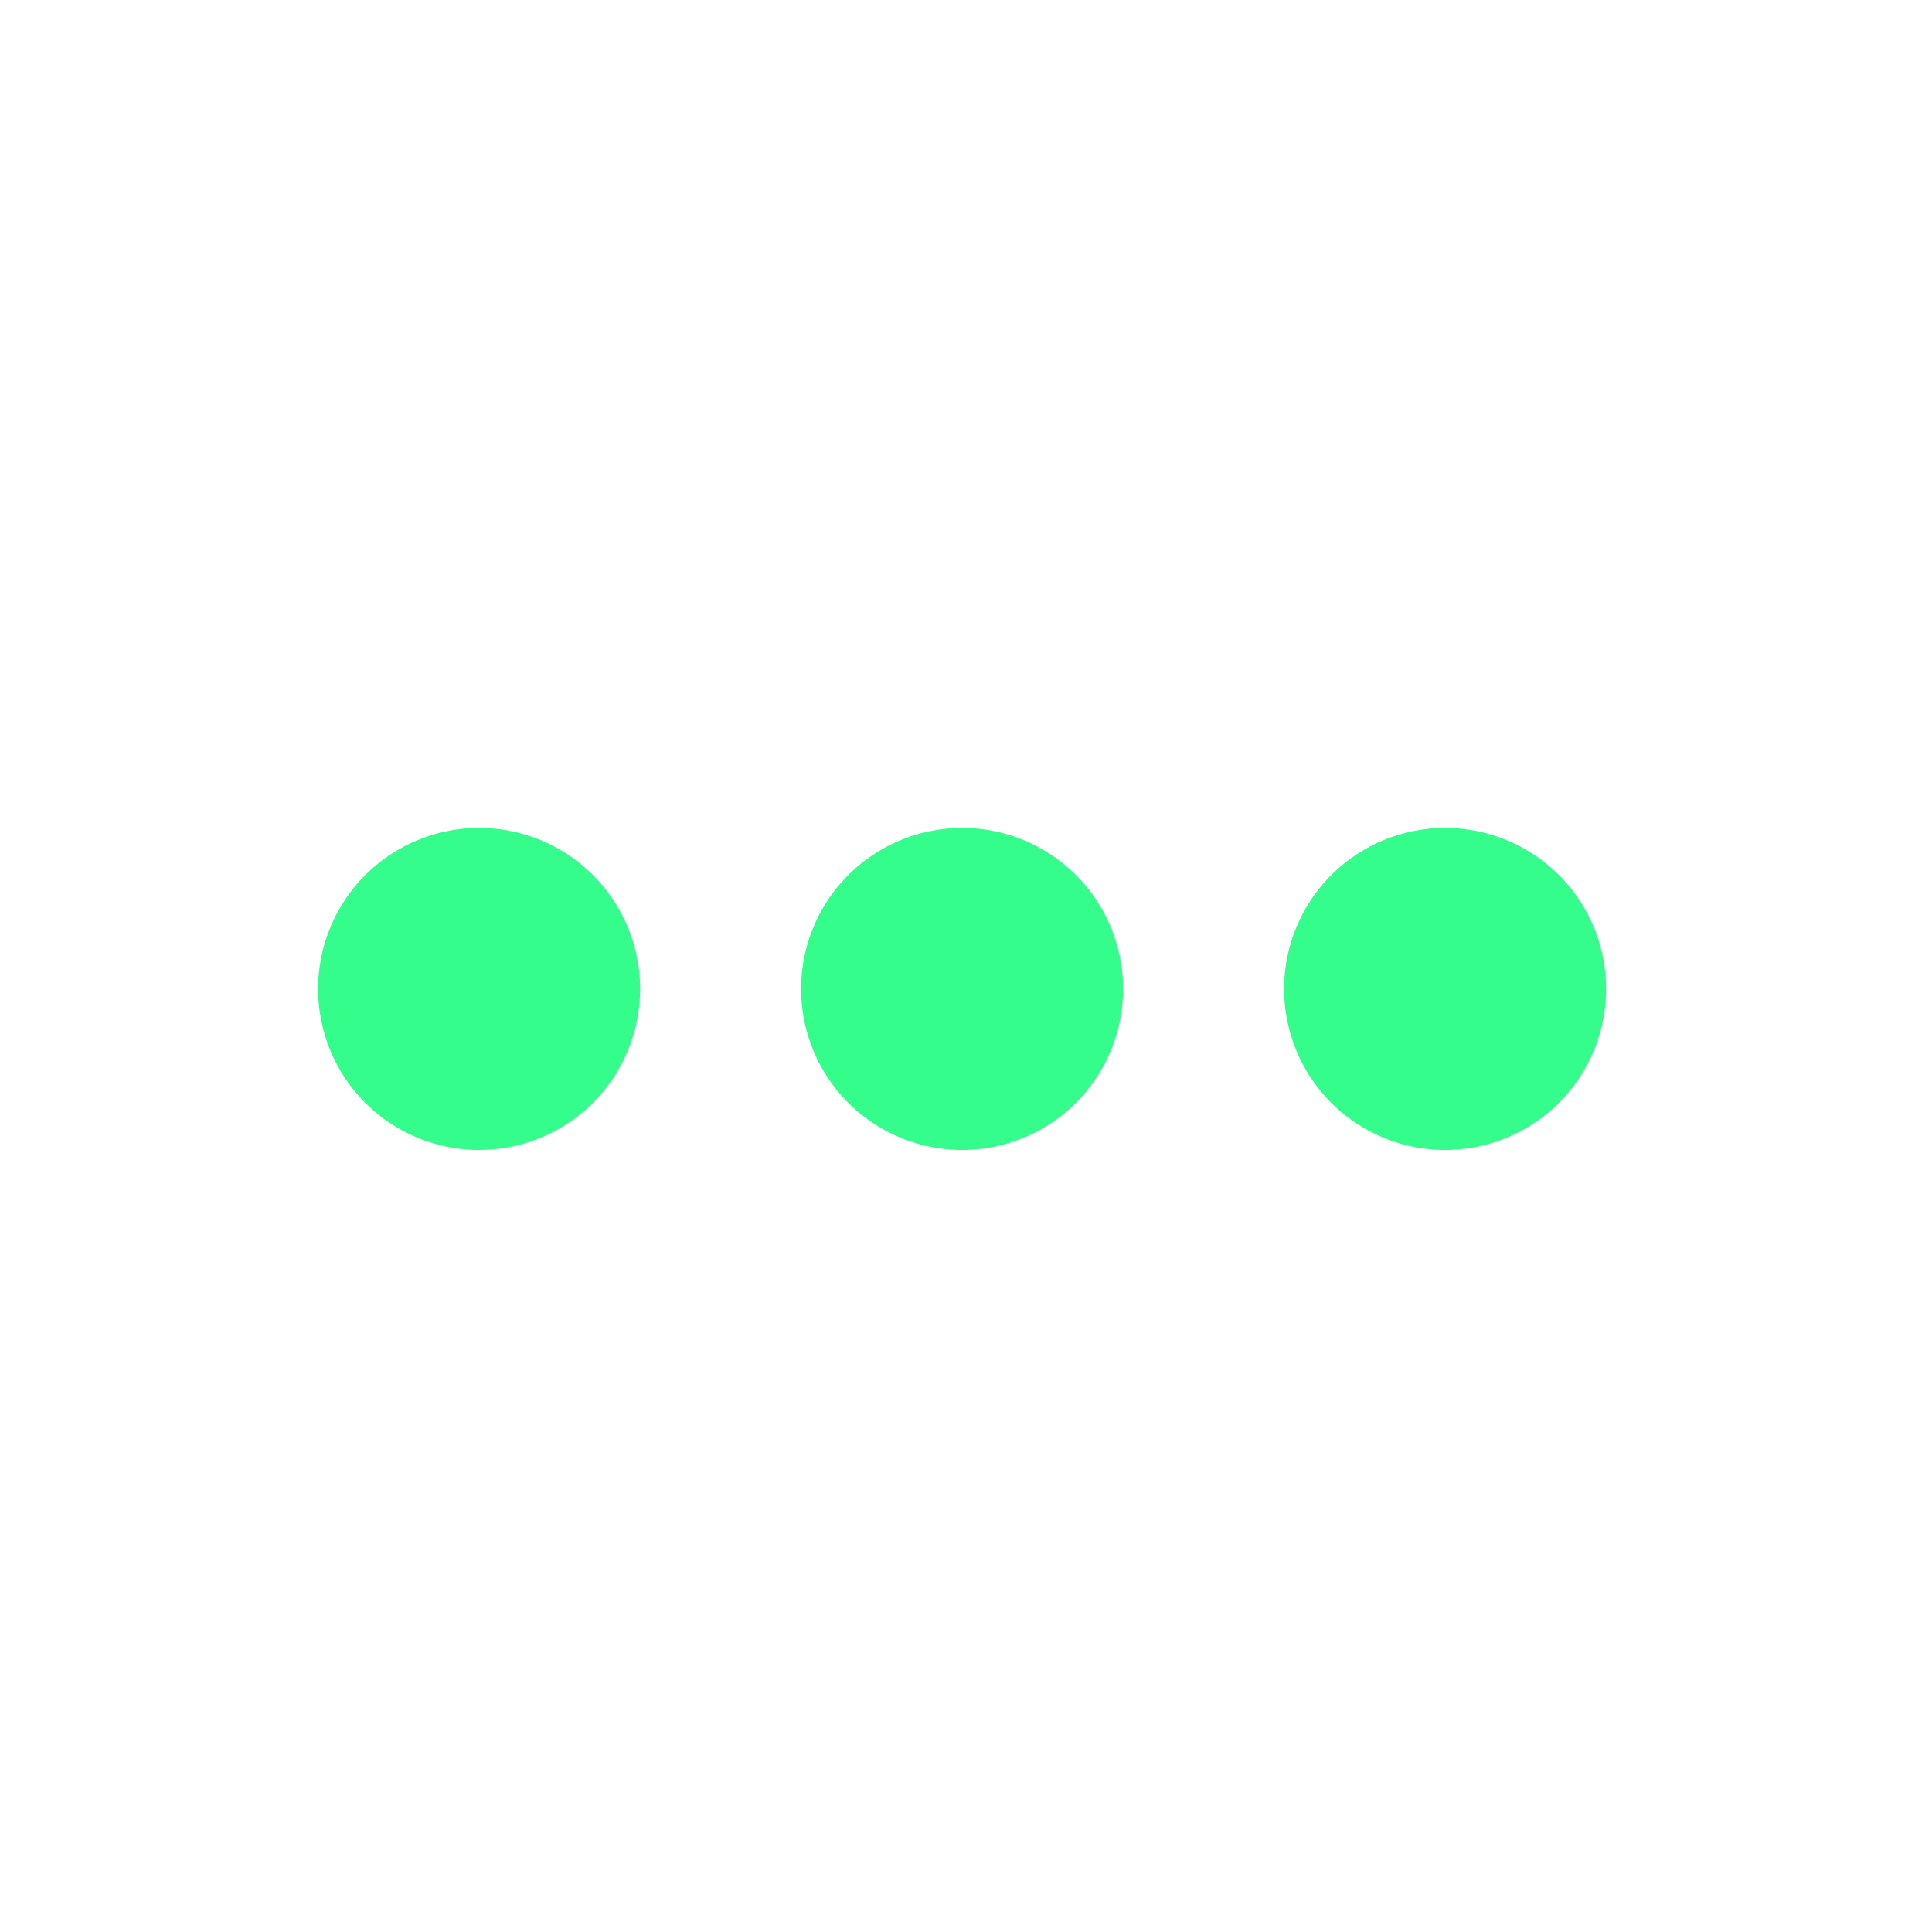 <svg width="21" height="21" viewBox="0 0 21 21" xmlns="http://www.w3.org/2000/svg">
    <g fill="none" fill-rule="evenodd">
        <path d="M0 0h21v21H0z"/>
        <path d="M5.25 9a1.75 1.75 0 1 0-.001 3.499A1.75 1.75 0 0 0 5.25 9zm10.5 0a1.75 1.75 0 1 0-.001 3.499A1.75 1.75 0 0 0 15.75 9zM10.5 9a1.75 1.75 0 1 0-.001 3.499A1.75 1.75 0 0 0 10.5 9z" fill="#34FD8C" fill-rule="nonzero"/>
    </g>
</svg>
